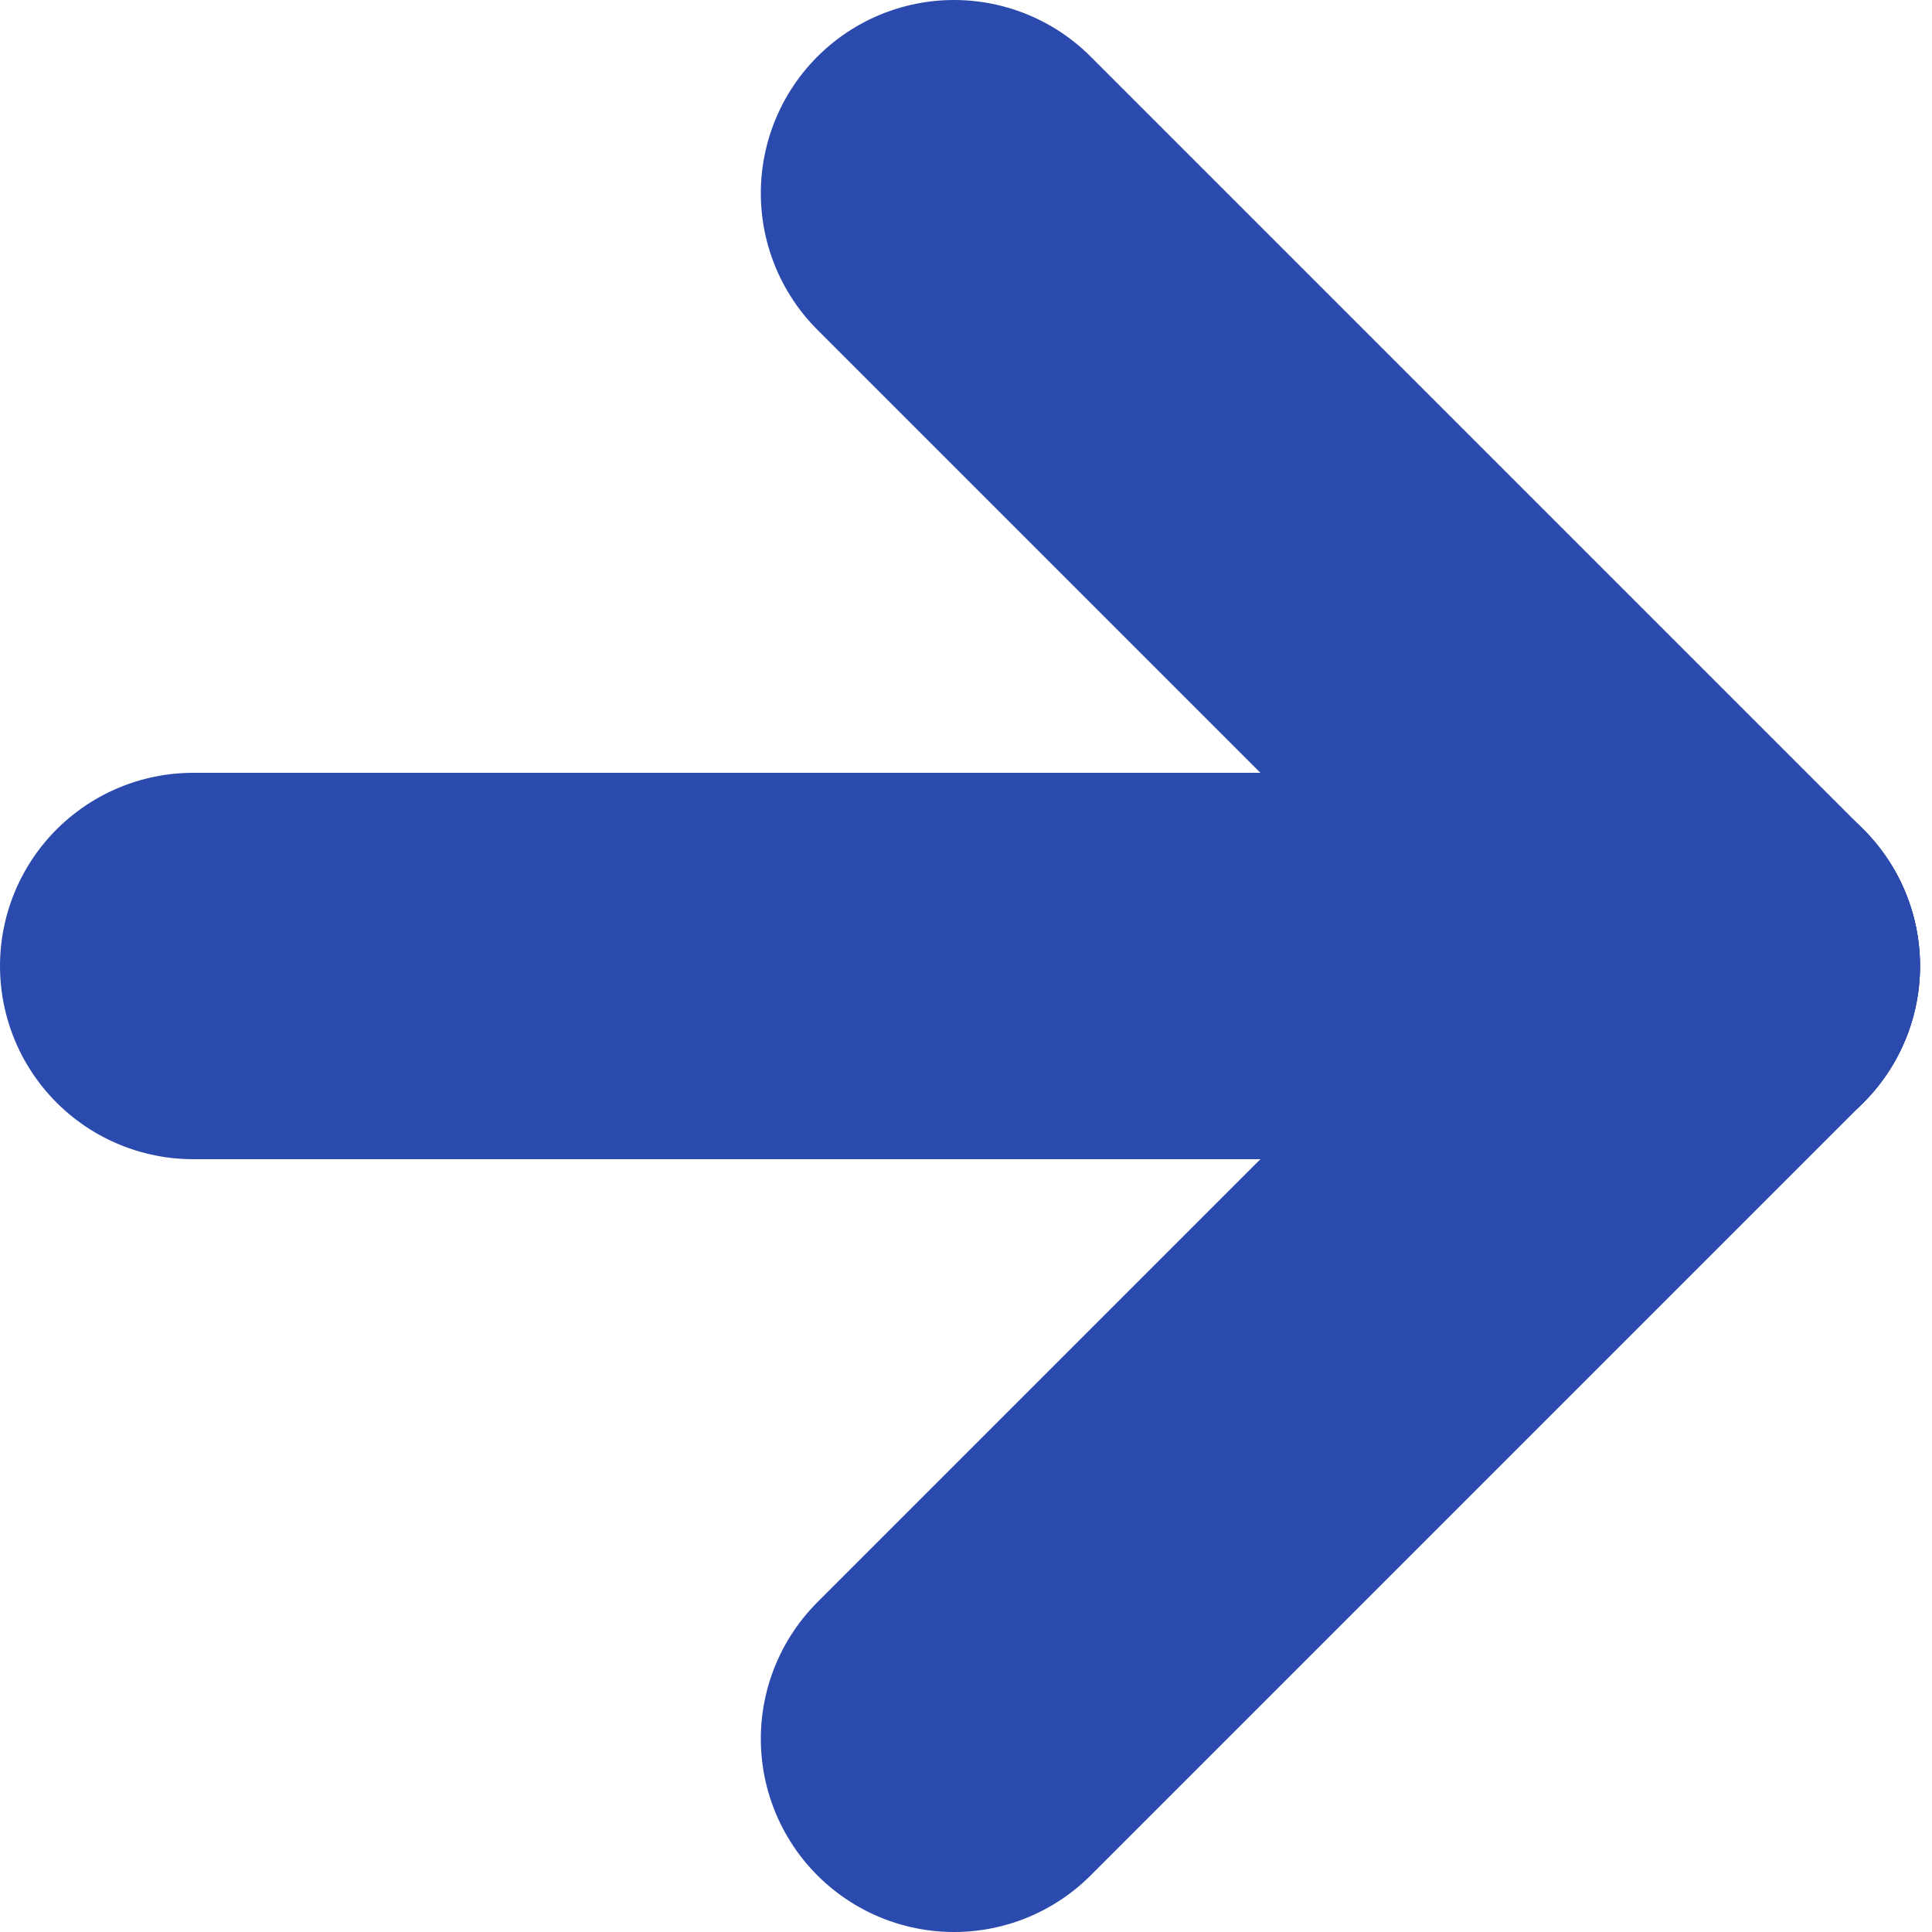 <svg width="10" height="10" viewBox="0 0 10 10" fill="none" xmlns="http://www.w3.org/2000/svg">
<g id="Icons">
<g id="24-px-Icons">
<g id="ic_next">
<g id="forward">
<g id="Group">
<path id="Line" d="M1 5H8.938" stroke="#2B4AAD" stroke-width="2" stroke-linecap="round" stroke-linejoin="round"/>
<path id="Line_2" d="M8.938 5L4.938 1" stroke="#2B4AAD" stroke-width="2" stroke-linecap="round" stroke-linejoin="round"/>
<path id="Line_3" d="M8.938 5L4.938 9" stroke="#2B4AAD" stroke-width="2" stroke-linecap="round" stroke-linejoin="round"/>
</g>
</g>
</g>
</g>
</g>
</svg>
